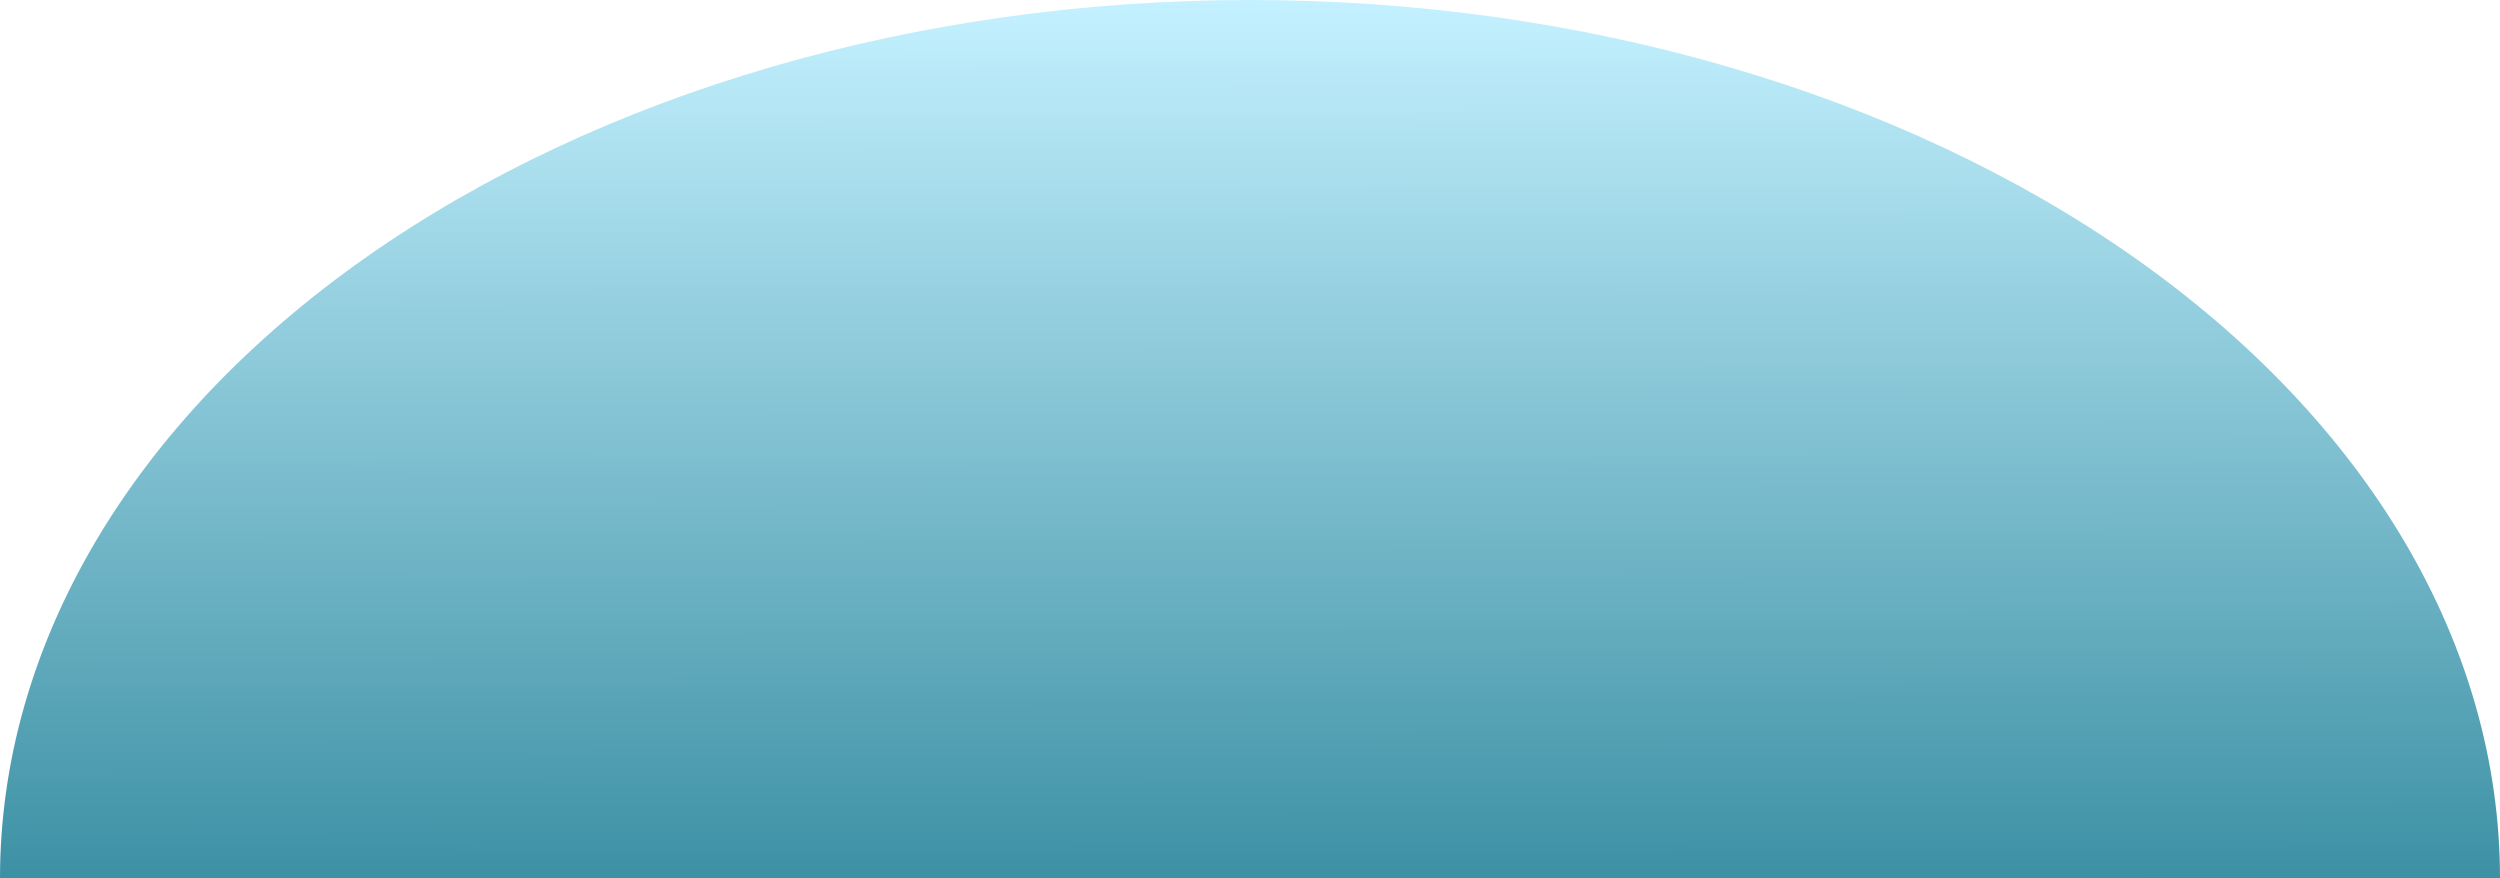 <svg width="1369" height="481" viewBox="0 0 1369 481" fill="none" xmlns="http://www.w3.org/2000/svg">
<path d="M1369 481C1369 353.431 1296.88 231.087 1168.51 140.882C1040.15 50.677 866.041 9.6312e-06 684.5 0C502.959 -9.6312e-06 328.854 50.677 200.485 140.882C72.117 231.087 2.74119e-05 353.431 0 481L684.5 481H1369Z" fill="url(#paint0_linear_494_531)"/>
<defs>
<linearGradient id="paint0_linear_494_531" x1="684.5" y1="0" x2="685" y2="608" gradientUnits="userSpaceOnUse">
<stop stop-color="#C4F1FF"/>
<stop offset="1" stop-color="#19778C"/>
</linearGradient>
</defs>
</svg>

